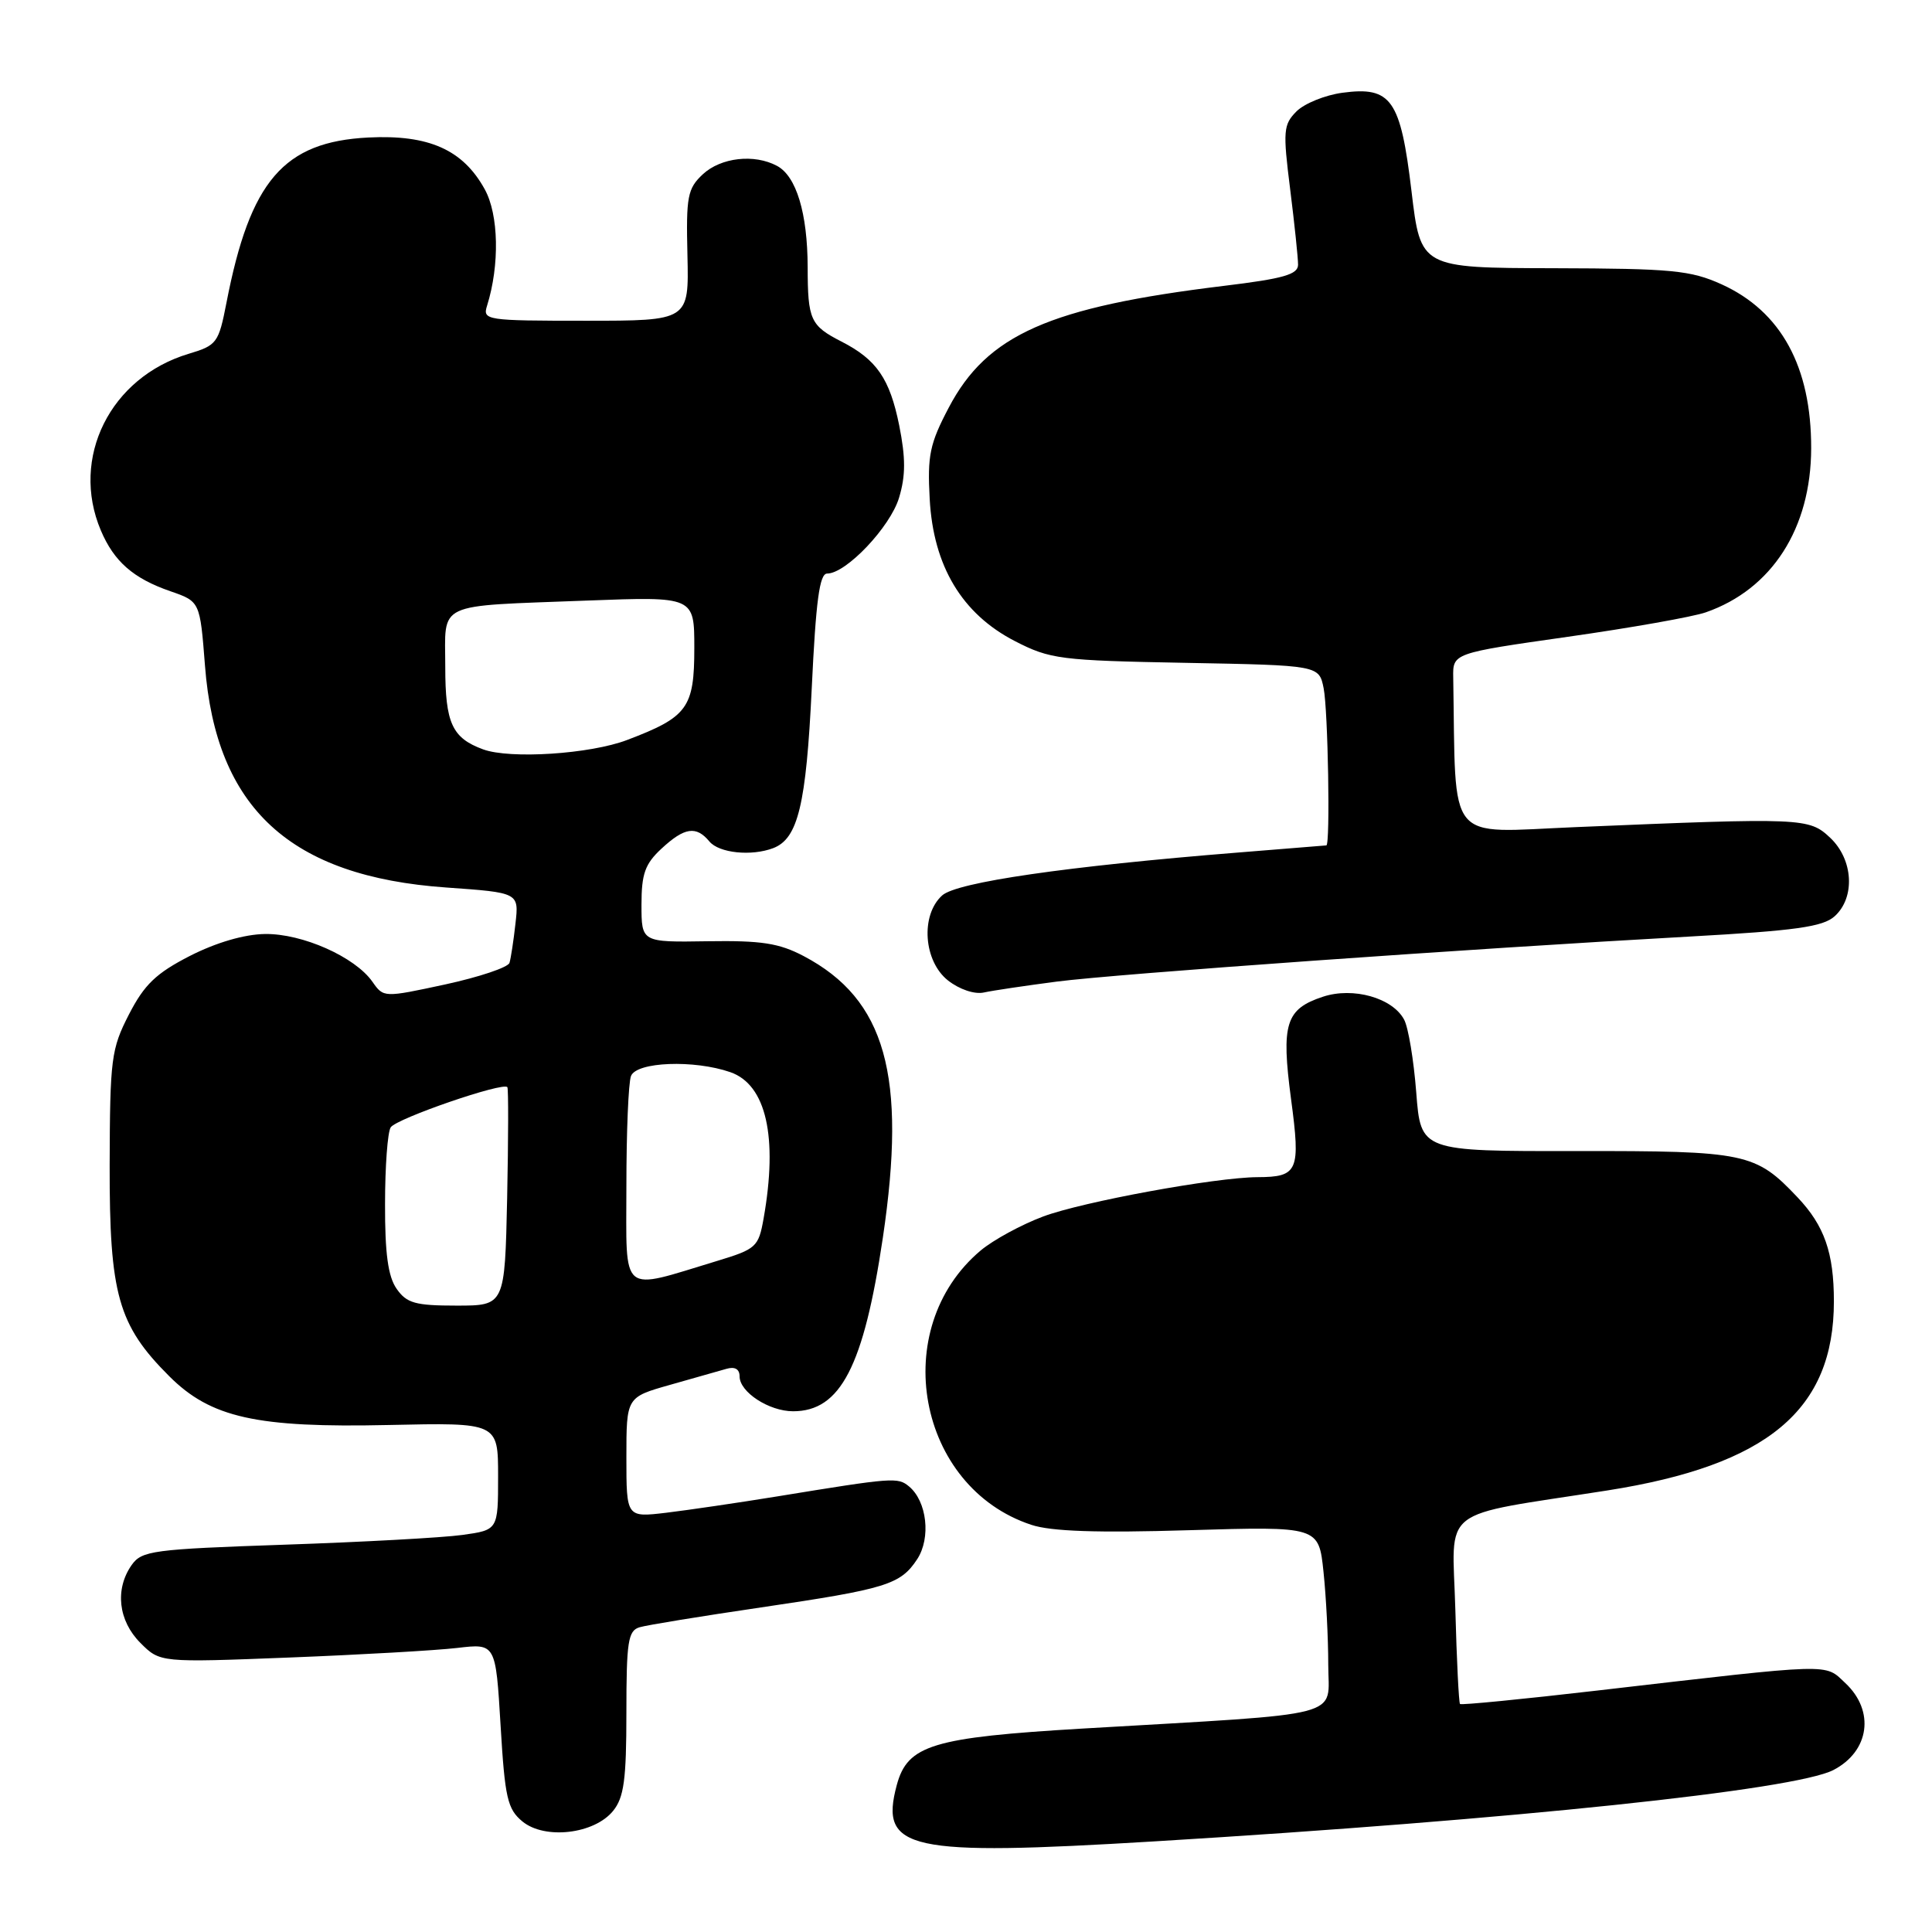 <?xml version="1.0" encoding="UTF-8" standalone="no"?>
<!DOCTYPE svg PUBLIC "-//W3C//DTD SVG 1.1//EN" "http://www.w3.org/Graphics/SVG/1.1/DTD/svg11.dtd" >
<svg xmlns="http://www.w3.org/2000/svg" xmlns:xlink="http://www.w3.org/1999/xlink" version="1.1" viewBox="0 0 256 256">
 <g >
 <path fill="currentColor"
d=" M 153.00 243.99 C 200.52 241.11 237.79 237.19 242.93 234.54 C 247.72 232.06 248.46 226.72 244.53 223.03 C 241.72 220.39 243.28 220.34 211.62 224.01 C 201.79 225.15 193.62 225.95 193.46 225.79 C 193.30 225.63 193.02 220.00 192.84 213.27 C 192.45 199.37 190.30 201.05 213.00 197.49 C 234.23 194.15 243.00 186.83 243.00 172.44 C 243.00 166.01 241.75 162.42 238.19 158.66 C 232.60 152.75 231.38 152.50 208.88 152.52 C 188.26 152.55 188.26 152.55 187.66 144.76 C 187.33 140.48 186.61 136.13 186.05 135.10 C 184.51 132.22 179.30 130.75 175.30 132.07 C 170.35 133.70 169.75 135.65 171.07 145.63 C 172.35 155.18 172.01 155.96 166.62 155.98 C 161.04 156.01 143.44 159.24 138.23 161.19 C 135.34 162.27 131.61 164.30 129.94 165.70 C 117.64 176.05 121.52 197.06 136.66 202.05 C 139.28 202.92 145.42 203.13 157.56 202.76 C 174.74 202.25 174.74 202.25 175.37 208.27 C 175.72 211.58 176.00 217.11 176.00 220.56 C 176.00 227.74 178.98 226.96 143.51 229.04 C 123.56 230.22 120.26 231.22 118.83 236.52 C 116.51 245.15 120.27 245.97 153.00 243.99 Z  M 81.24 239.95 C 82.68 238.18 83.00 235.80 83.00 226.96 C 83.00 217.51 83.22 216.07 84.75 215.62 C 85.71 215.33 92.96 214.15 100.85 212.99 C 117.47 210.54 119.32 209.97 121.54 206.59 C 123.37 203.78 122.83 198.93 120.45 196.96 C 118.96 195.72 118.38 195.77 103.00 198.28 C 97.78 199.13 91.14 200.10 88.25 200.45 C 83.00 201.07 83.00 201.07 83.00 193.11 C 83.00 185.14 83.00 185.14 88.75 183.51 C 91.91 182.62 95.29 181.66 96.25 181.38 C 97.37 181.05 98.00 181.41 98.00 182.38 C 98.00 184.46 101.90 187.00 105.09 187.00 C 111.37 187.00 114.44 181.07 116.98 164.02 C 120.18 142.50 117.35 132.42 106.50 126.69 C 103.23 124.97 100.90 124.61 93.75 124.72 C 85.00 124.86 85.00 124.86 85.00 119.88 C 85.00 115.78 85.47 114.47 87.65 112.45 C 90.70 109.62 92.25 109.39 94.00 111.50 C 95.28 113.04 99.57 113.48 102.46 112.38 C 105.74 111.12 106.82 106.64 107.56 91.21 C 108.11 79.61 108.59 76.00 109.60 76.00 C 112.12 76.00 117.97 69.82 119.13 65.95 C 120.01 63.03 120.01 60.68 119.15 56.37 C 117.90 50.18 116.16 47.64 111.50 45.26 C 107.38 43.15 107.03 42.38 107.02 35.40 C 107.00 28.24 105.52 23.35 102.96 21.98 C 99.94 20.36 95.52 20.87 93.13 23.09 C 91.10 24.99 90.90 26.02 91.09 33.84 C 91.29 42.50 91.29 42.50 77.60 42.50 C 64.37 42.50 63.93 42.43 64.54 40.50 C 66.22 35.13 66.09 28.44 64.23 25.08 C 61.34 19.83 56.81 17.82 48.81 18.22 C 37.58 18.79 33.14 23.95 30.01 40.10 C 28.97 45.45 28.74 45.76 25.00 46.88 C 14.60 50.00 9.29 60.67 13.36 70.28 C 15.11 74.41 17.66 76.64 22.57 78.34 C 26.50 79.70 26.50 79.70 27.16 88.19 C 28.61 107.11 38.45 116.15 59.14 117.60 C 68.77 118.28 68.77 118.28 68.30 122.39 C 68.05 124.65 67.69 126.99 67.51 127.58 C 67.33 128.18 63.51 129.46 59.01 130.44 C 50.84 132.20 50.83 132.20 49.35 130.09 C 47.04 126.79 40.06 123.69 35.11 123.76 C 32.37 123.80 28.65 124.89 25.17 126.66 C 20.68 128.96 19.13 130.45 17.09 134.41 C 14.73 139.01 14.57 140.27 14.53 154.41 C 14.50 171.51 15.64 175.58 22.42 182.35 C 27.93 187.86 34.00 189.21 51.51 188.82 C 66.00 188.50 66.00 188.50 66.00 195.61 C 66.00 202.73 66.00 202.73 61.25 203.39 C 58.64 203.75 48.04 204.33 37.69 204.68 C 20.22 205.28 18.79 205.47 17.44 207.38 C 15.20 210.58 15.67 214.76 18.61 217.70 C 21.21 220.30 21.21 220.30 38.36 219.63 C 47.79 219.26 57.79 218.69 60.59 218.36 C 65.68 217.76 65.68 217.76 66.33 228.63 C 66.90 238.25 67.24 239.71 69.22 241.35 C 72.18 243.79 78.75 243.03 81.24 239.95 Z  M 140.00 130.07 C 147.94 129.04 194.73 125.71 223.85 124.10 C 237.93 123.32 241.55 122.81 243.10 121.41 C 245.86 118.92 245.57 113.88 242.50 111.00 C 239.70 108.37 238.96 108.33 208.75 109.60 C 191.44 110.32 192.94 112.16 192.56 89.77 C 192.50 86.55 192.50 86.55 207.73 84.38 C 216.11 83.19 224.34 81.73 226.02 81.14 C 234.79 78.09 239.97 70.01 239.99 59.40 C 240.01 48.58 236.00 41.25 228.11 37.67 C 224.01 35.82 221.55 35.58 205.87 35.54 C 188.24 35.50 188.24 35.50 187.03 25.32 C 185.58 13.17 184.36 11.42 177.88 12.29 C 175.58 12.60 172.85 13.71 171.80 14.75 C 170.05 16.51 169.98 17.33 170.95 25.05 C 171.53 29.67 172.00 34.18 172.00 35.07 C 172.00 36.37 170.08 36.92 162.16 37.88 C 139.04 40.69 130.79 44.34 125.71 54.02 C 123.20 58.79 122.87 60.36 123.19 66.12 C 123.67 75.01 127.47 81.34 134.48 84.95 C 139.15 87.35 140.45 87.52 157.11 87.83 C 174.78 88.16 174.78 88.16 175.39 91.20 C 175.97 94.10 176.28 111.97 175.75 112.02 C 175.61 112.04 170.32 112.46 164.00 112.97 C 141.31 114.79 126.77 116.90 124.84 118.65 C 121.95 121.26 122.37 127.36 125.62 129.92 C 127.14 131.11 129.14 131.78 130.37 131.51 C 131.54 131.25 135.88 130.61 140.00 130.07 Z  M 52.56 170.78 C 51.42 169.16 51.00 166.10 51.02 159.53 C 51.02 154.56 51.36 150.00 51.77 149.38 C 52.54 148.20 66.76 143.31 67.23 144.06 C 67.38 144.30 67.36 150.91 67.20 158.75 C 66.89 173.00 66.89 173.00 60.50 173.00 C 55.03 173.00 53.89 172.68 52.56 170.78 Z  M 83.00 157.16 C 83.00 150.01 83.27 143.45 83.61 142.58 C 84.33 140.69 91.98 140.40 96.78 142.07 C 101.53 143.73 103.10 150.64 101.18 161.46 C 100.51 165.23 100.21 165.51 94.99 167.09 C 82.01 171.02 83.00 171.84 83.00 157.16 Z  M 64.00 99.29 C 59.90 97.78 59.00 95.82 59.00 88.36 C 59.00 79.64 57.46 80.36 77.75 79.58 C 92.00 79.04 92.00 79.04 92.00 85.86 C 92.00 93.80 91.12 95.01 83.10 98.05 C 78.20 99.92 67.58 100.61 64.00 99.29 Z "/>
</g>
</svg>